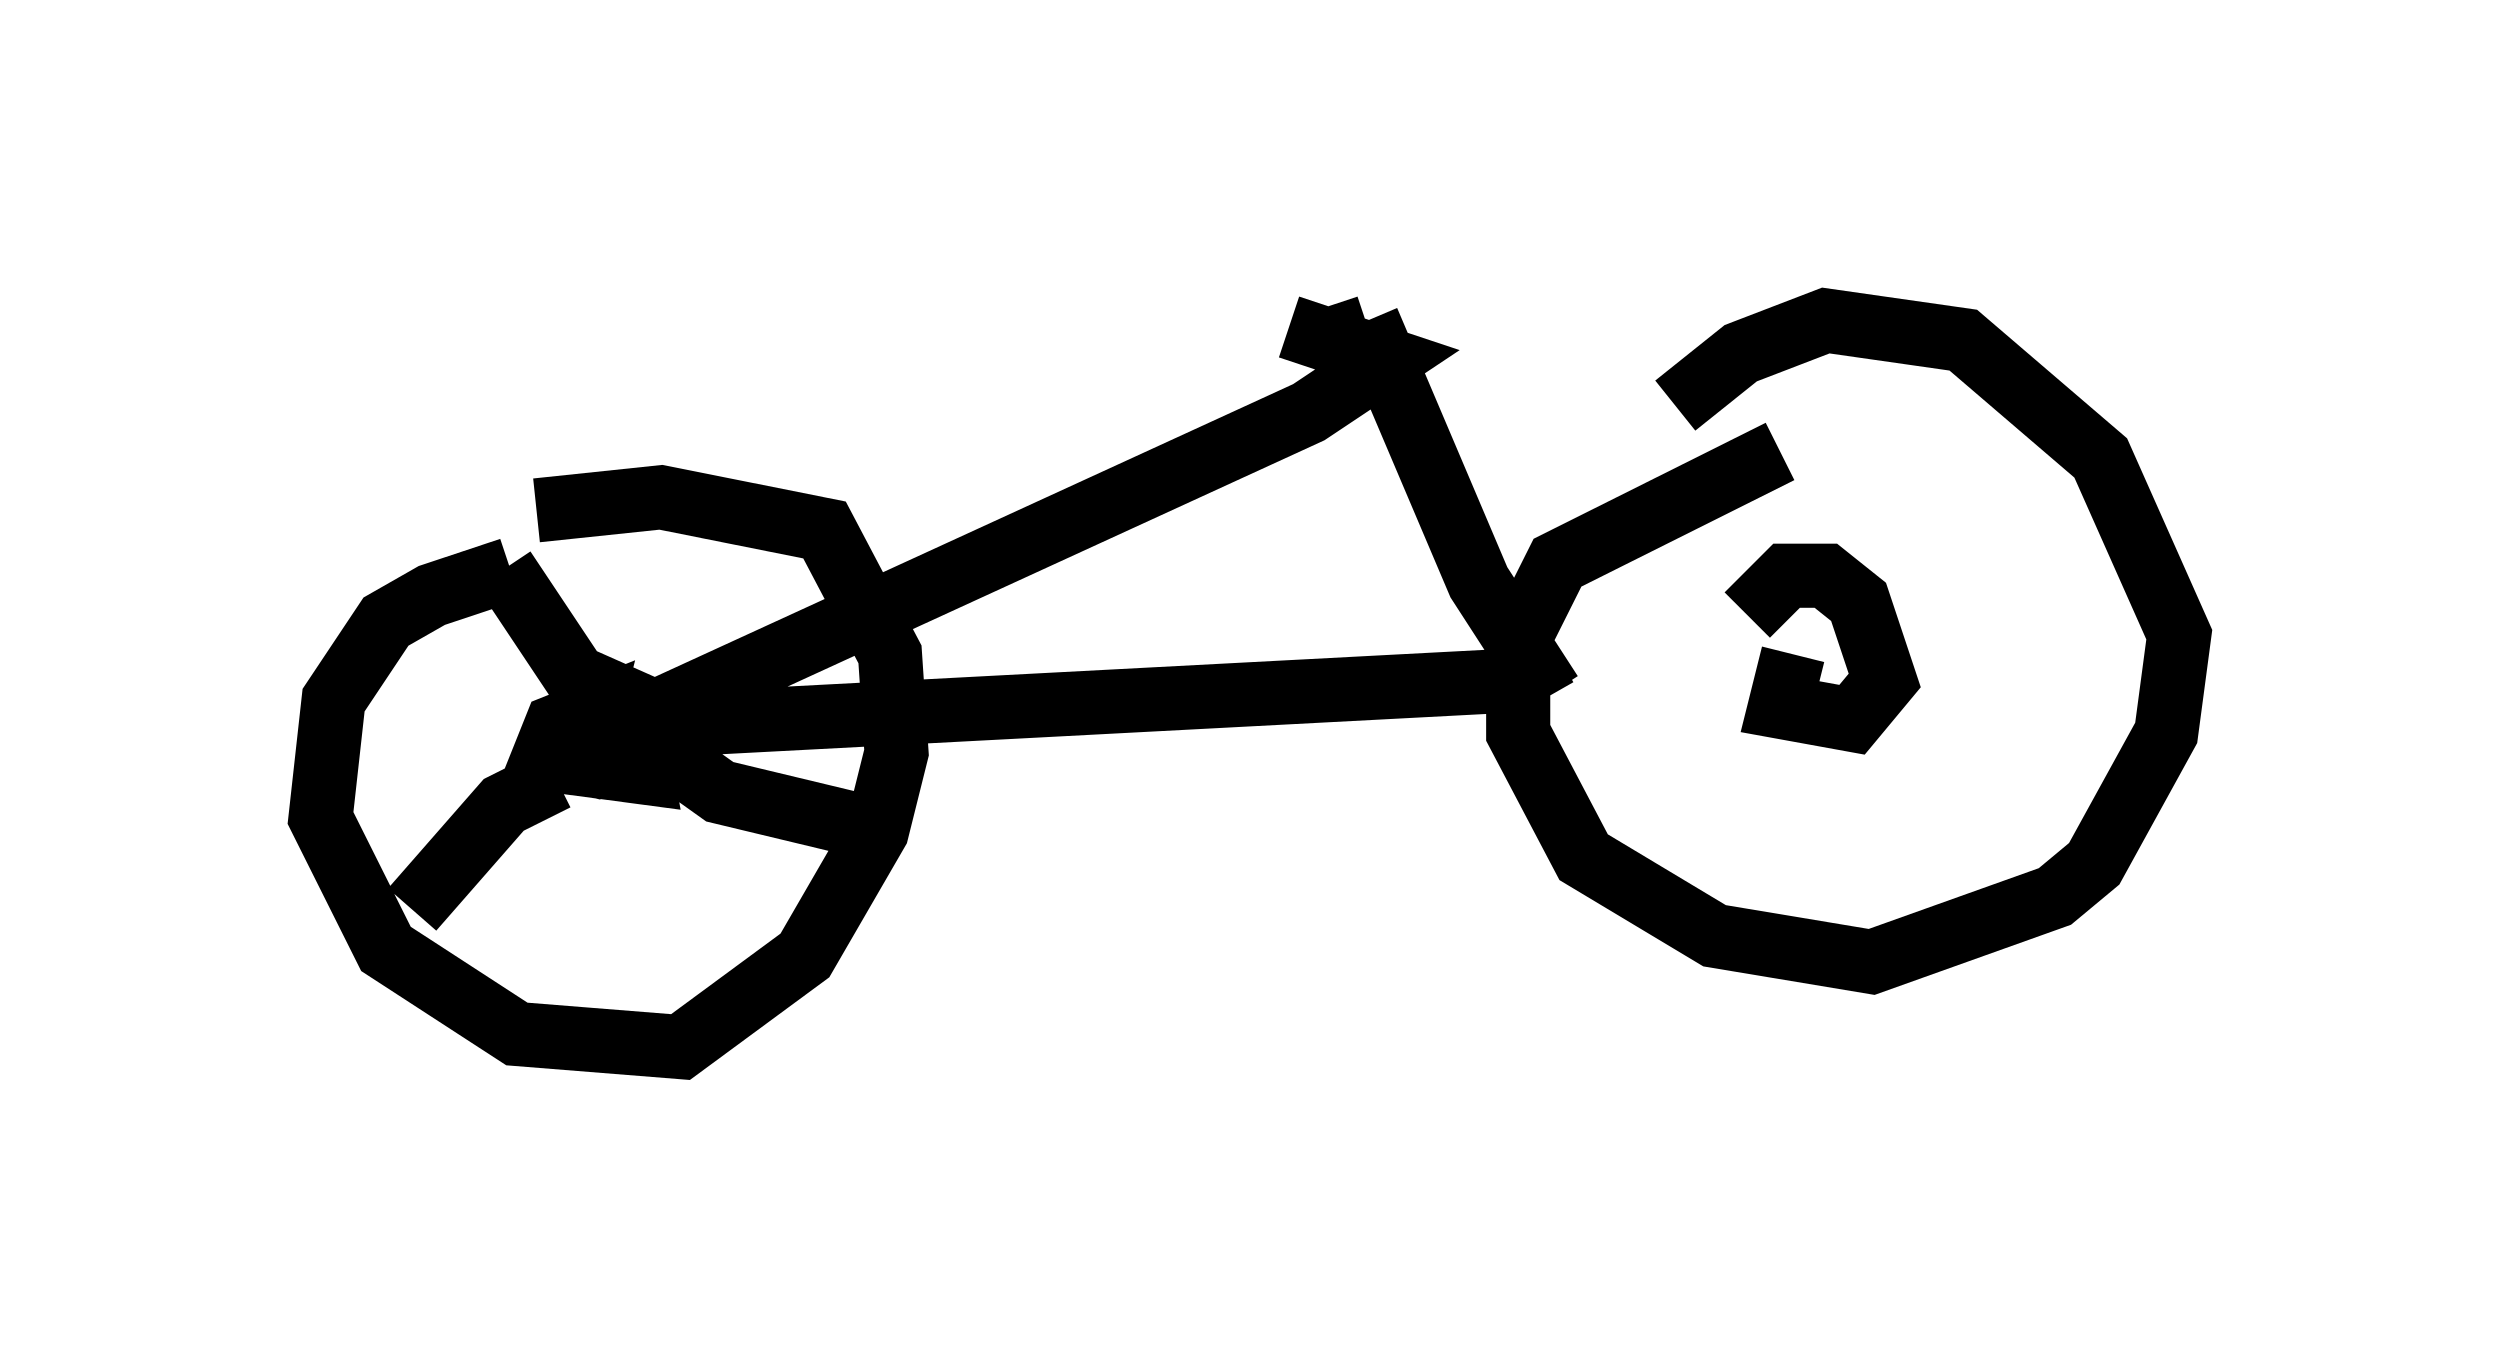 <?xml version="1.0" encoding="utf-8" ?>
<svg baseProfile="full" height="21.331" version="1.1" width="38.992" xmlns="http://www.w3.org/2000/svg" xmlns:ev="http://www.w3.org/2001/xml-events" xmlns:xlink="http://www.w3.org/1999/xlink"><defs /><rect fill="white" height="21.331" width="38.992" x="0" y="0" /><path d="M9.185, 8.981 m-1.225, -0.102 l-1.225, 0.408 -0.715, 0.408 l-0.817, 1.225 -0.204, 1.838 l1.021, 2.042 2.042, 1.327 l2.552, 0.204 1.94, -1.429 l1.123, -1.94 0.306, -1.225 l-0.102, -1.531 -1.021, -1.94 l-2.552, -0.51 -1.94, 0.204 m0.51, 4.39 l0.306, -1.225 -0.51, 0.204 l-0.204, 0.51 1.531, 0.204 l-0.204, -1.123 -0.919, -0.408 m0.204, 0.204 l-1.225, -1.838 m0.817, 3.267 l-0.817, 0.408 -1.429, 1.633 m3.369, -2.858 l1.429, 1.021 2.552, 0.613 m-4.492, -1.429 l11.127, -5.104 1.225, -0.817 l-0.613, -0.204 m-11.025, 5.921 l13.577, -0.715 0.715, -0.408 m3.471, -3.165 l-3.471, 1.735 -0.613, 1.225 l0.0, 1.429 1.021, 1.94 l2.042, 1.225 2.45, 0.408 l2.858, -1.021 0.613, -0.51 l1.123, -2.042 0.204, -1.531 l-1.225, -2.756 -2.144, -1.838 l-2.144, -0.306 -1.327, 0.51 l-1.021, 0.817 m1.838, 3.879 l-0.204, 0.817 1.123, 0.204 l0.51, -0.613 -0.408, -1.225 l-0.51, -0.408 -0.613, 0.0 l-0.613, 0.613 m-5.921, -4.594 l1.735, 4.083 1.123, 1.735 m-2.858, -5.717 l-0.613, 0.204 -0.613, -0.204 " fill="none" stroke="black" stroke-width="1" /></svg>